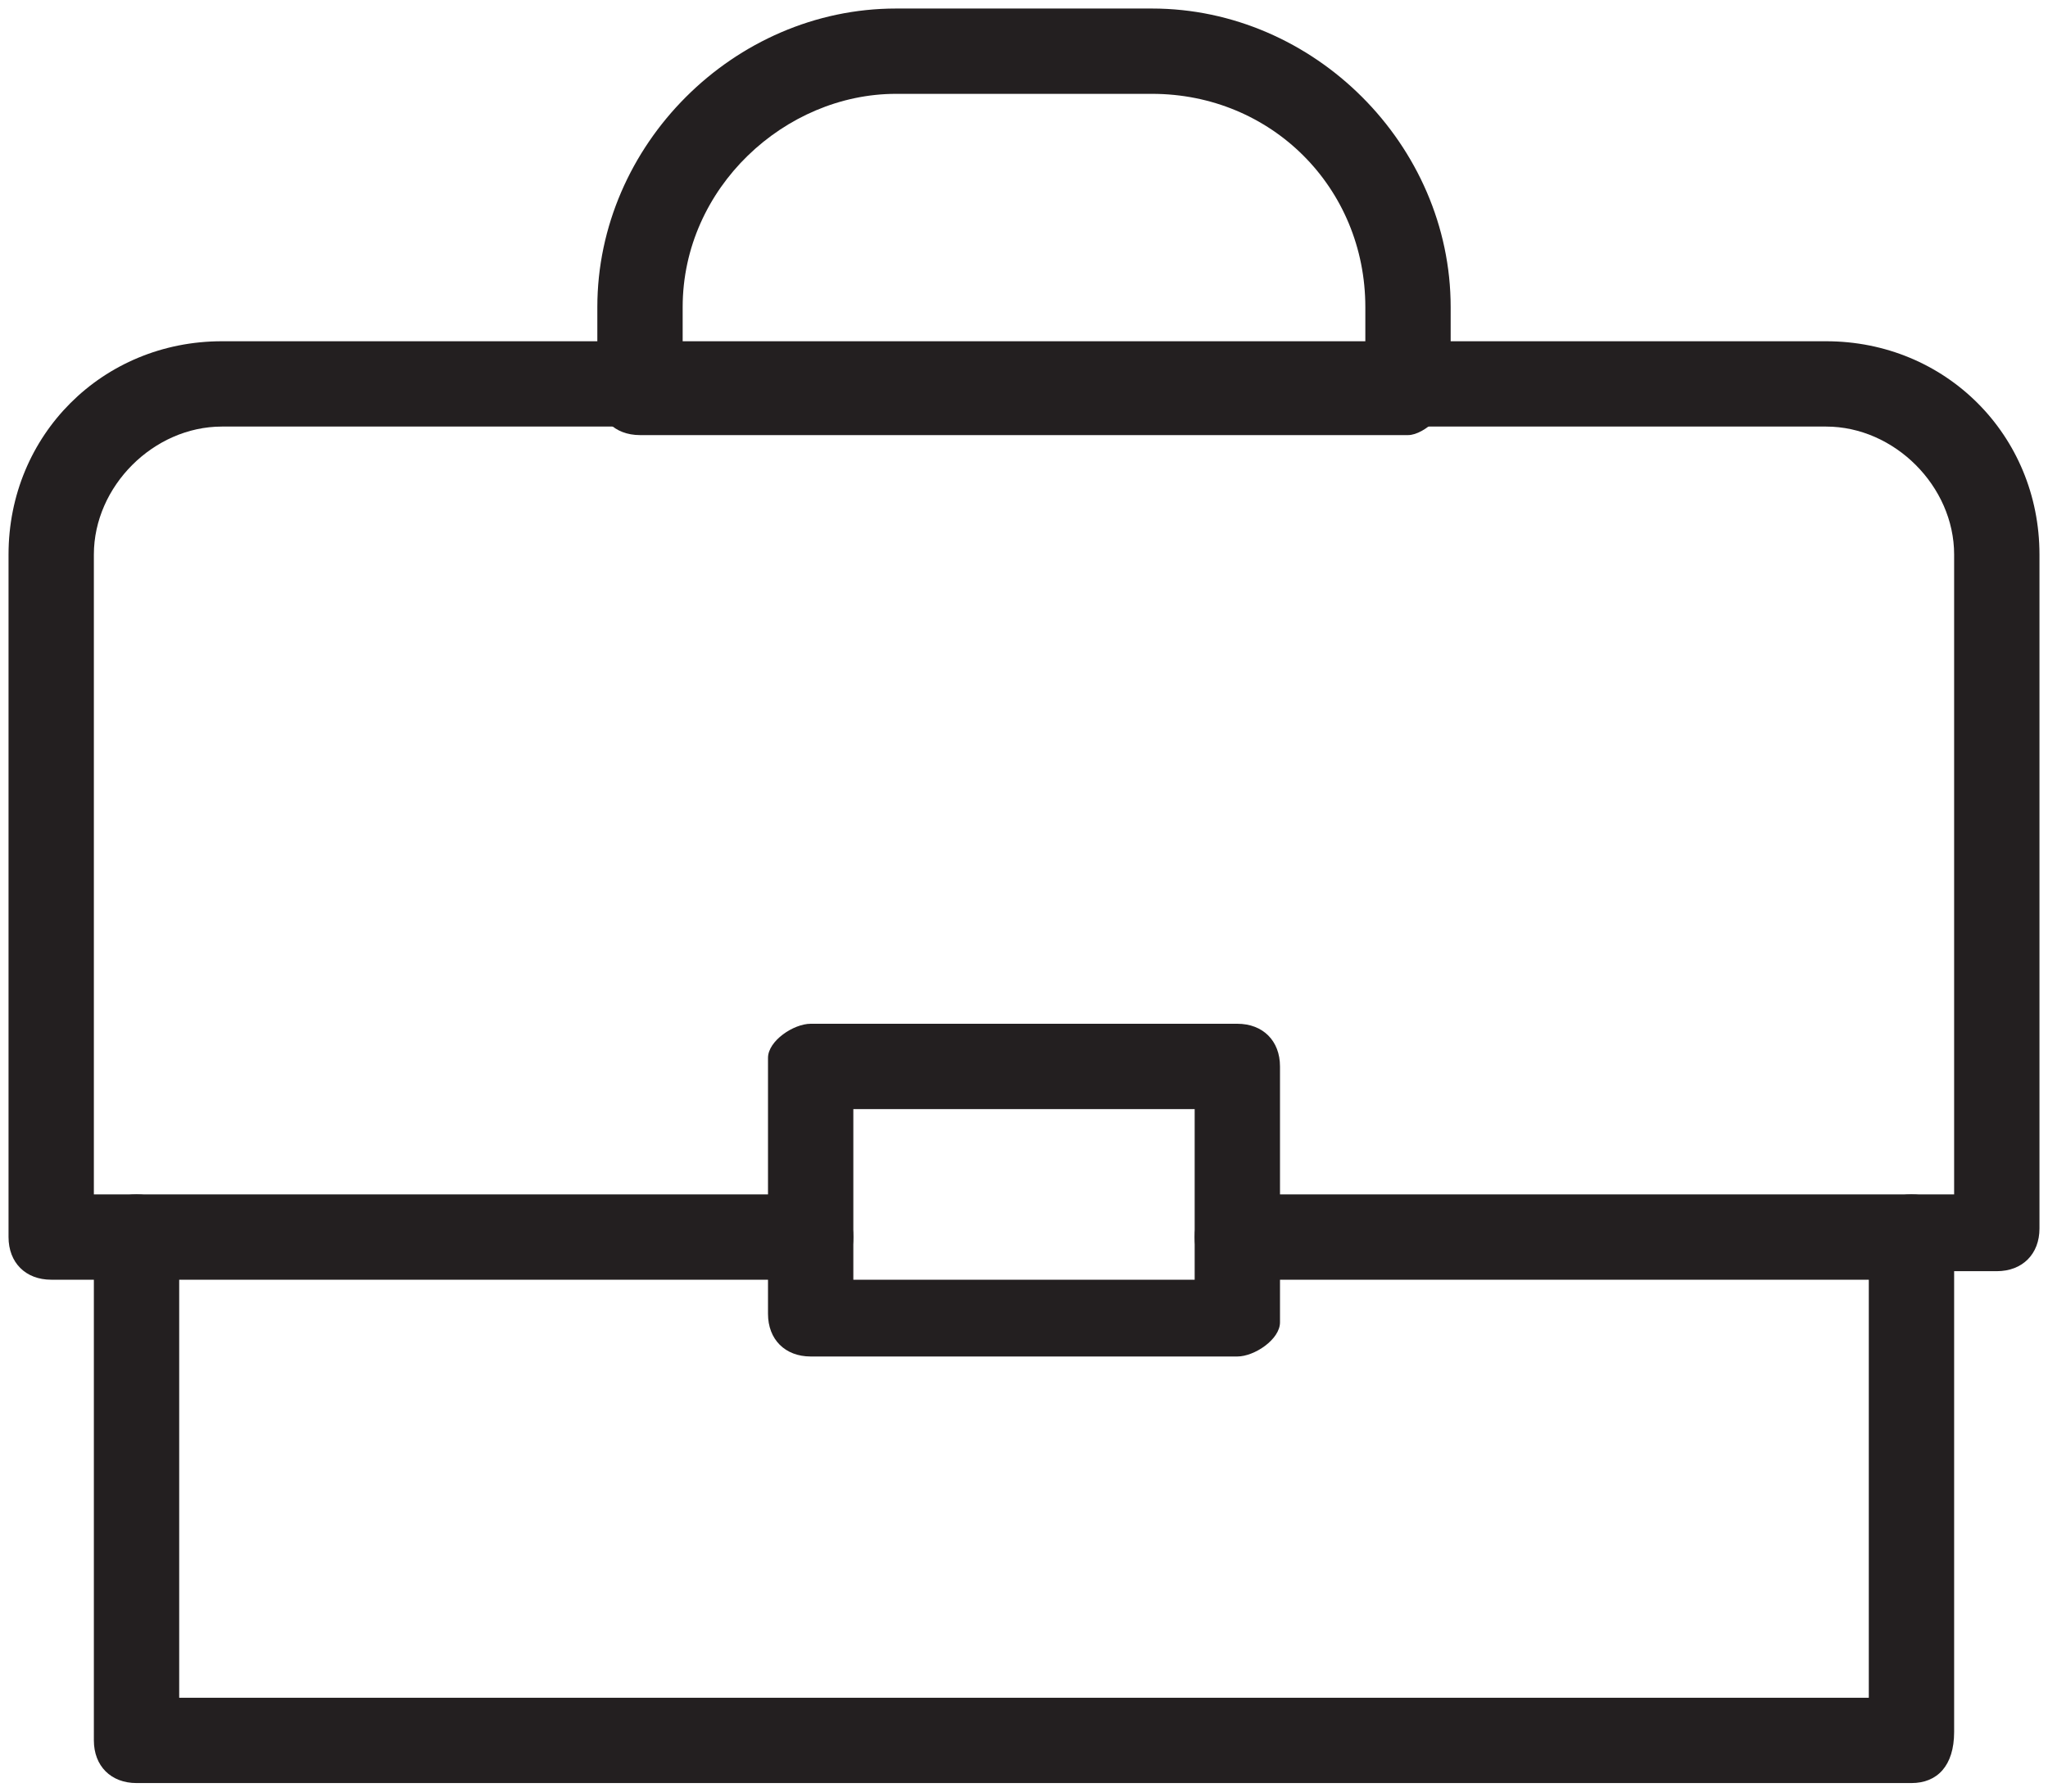 <?xml version="1.0" encoding="utf-8"?>
<!-- Generator: Adobe Illustrator 19.1.0, SVG Export Plug-In . SVG Version: 6.00 Build 0)  -->
<svg version="1.1" id="icons" xmlns="http://www.w3.org/2000/svg" xmlns:xlink="http://www.w3.org/1999/xlink" x="0px" y="0px"
	 viewBox="0 0 24 21" style="enable-background:new 0 0 24 21;" xml:space="preserve">
<style type="text/css">
	.st0{fill:#231F20;}
</style>
<g>
	<g>
		<path class="st0" d="M22.4,20.9H1.6c-0.3,0-0.5-0.2-0.5-0.5V15H0.6c-0.3,0-0.5-0.2-0.5-0.5V6.5c0-1.4,1.1-2.5,2.5-2.5h18.8
			c1.4,0,2.5,1.1,2.5,2.5v7.9c0,0.3-0.2,0.5-0.5,0.5h-0.5v5.4C22.9,20.7,22.7,20.9,22.4,20.9z M2.1,19.9h19.8v-5.4
			c0-0.3,0.2-0.5,0.5-0.5h0.5V6.5c0-0.8-0.7-1.5-1.5-1.5H2.6c-0.8,0-1.5,0.7-1.5,1.5V14h0.5c0.3,0,0.5,0.2,0.5,0.5V19.9z"/>
	</g>
	<g>
		<path class="st0" d="M14.5,15.9h-5c-0.3,0-0.5-0.2-0.5-0.5v-3C9,12.2,9.3,12,9.5,12h5c0.3,0,0.5,0.2,0.5,0.5v3
			C15,15.7,14.7,15.9,14.5,15.9z M10,15h4v-2h-4V15z"/>
	</g>
	<g>
		<path class="st0" d="M16.5,5.1H7.5c-0.3,0-0.5-0.2-0.5-0.5v-1c0-1.9,1.6-3.5,3.5-3.5h3c1.9,0,3.5,1.6,3.5,3.5v1
			C17,4.8,16.7,5.1,16.5,5.1z M8,4.1H16V3.6c0-1.4-1.1-2.5-2.5-2.5h-3C9.2,1.1,8,2.2,8,3.6V4.1z"/>
	</g>
	<g>
		<path class="st0" d="M9.5,15H1.6c-0.3,0-0.5-0.2-0.5-0.5S1.3,14,1.6,14h7.9c0.3,0,0.5,0.2,0.5,0.5S9.8,15,9.5,15z"/>
	</g>
	<g>
		<path class="st0" d="M22.4,15h-7.9c-0.3,0-0.5-0.2-0.5-0.5s0.2-0.5,0.5-0.5h7.9c0.3,0,0.5,0.2,0.5,0.5S22.7,15,22.4,15z"/>
	</g>
</g>
</svg>
